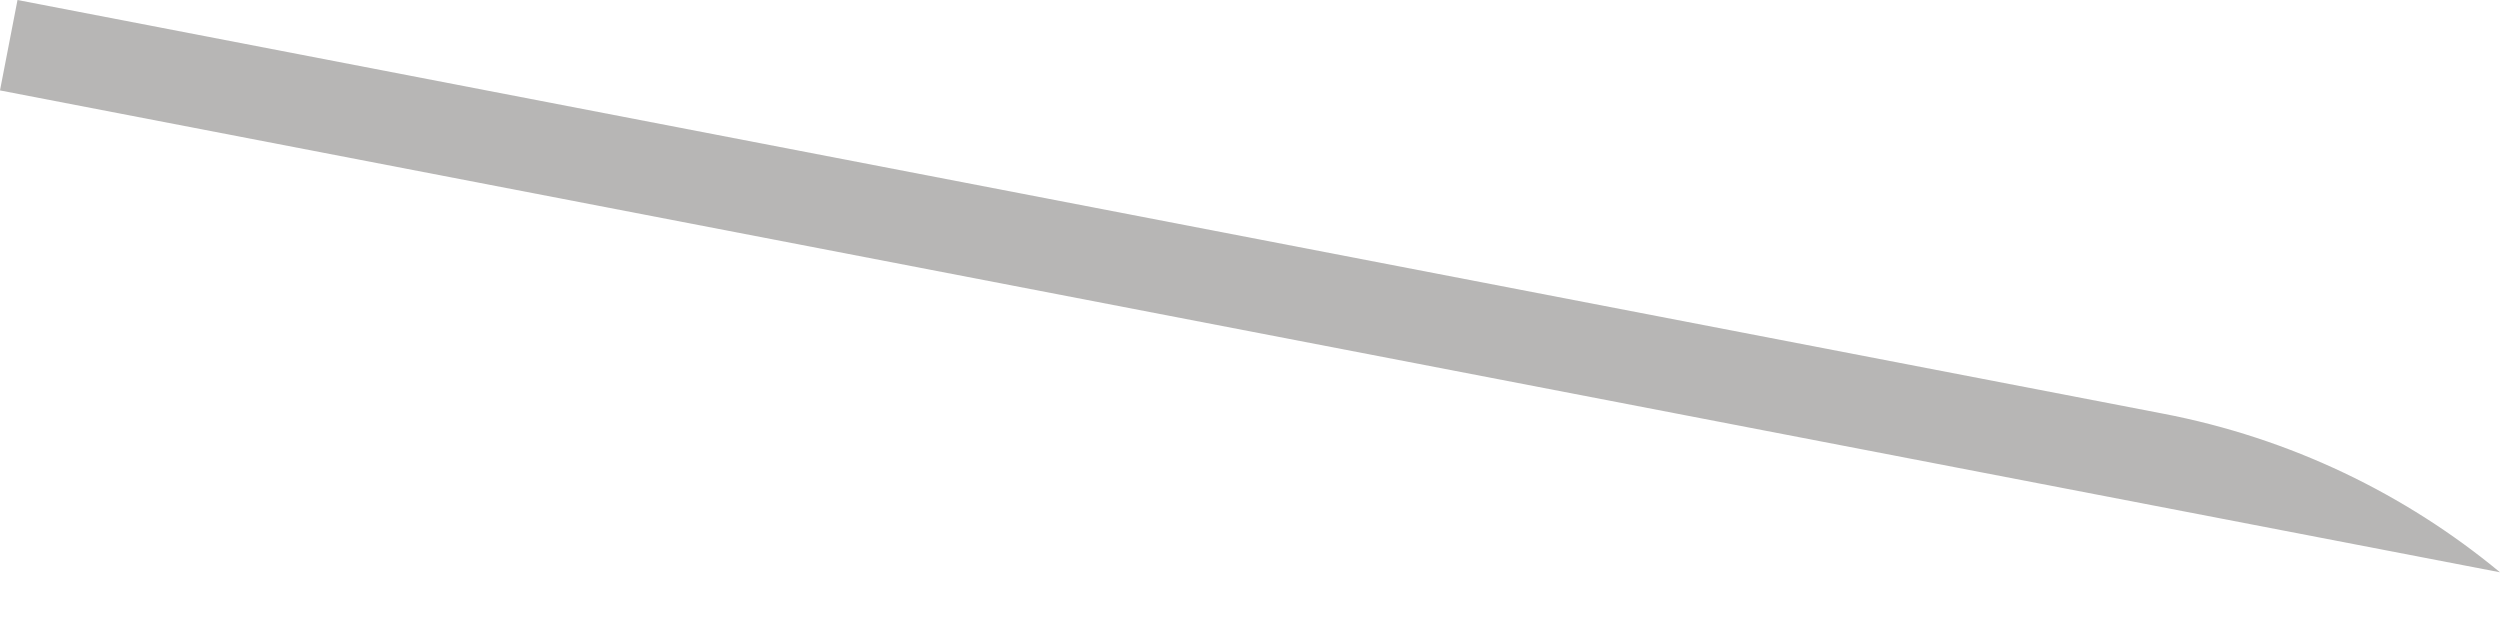 <svg width="12" height="3" viewBox="0 0 12 3" fill="none" xmlns="http://www.w3.org/2000/svg">
<path d="M12 2.747L-4.70981e-05 0.434L0.084 6.43821e-05L10.38 1.985C10.997 2.103 11.548 2.373 12 2.747Z" fill="#B7B6B5"/>
</svg>
